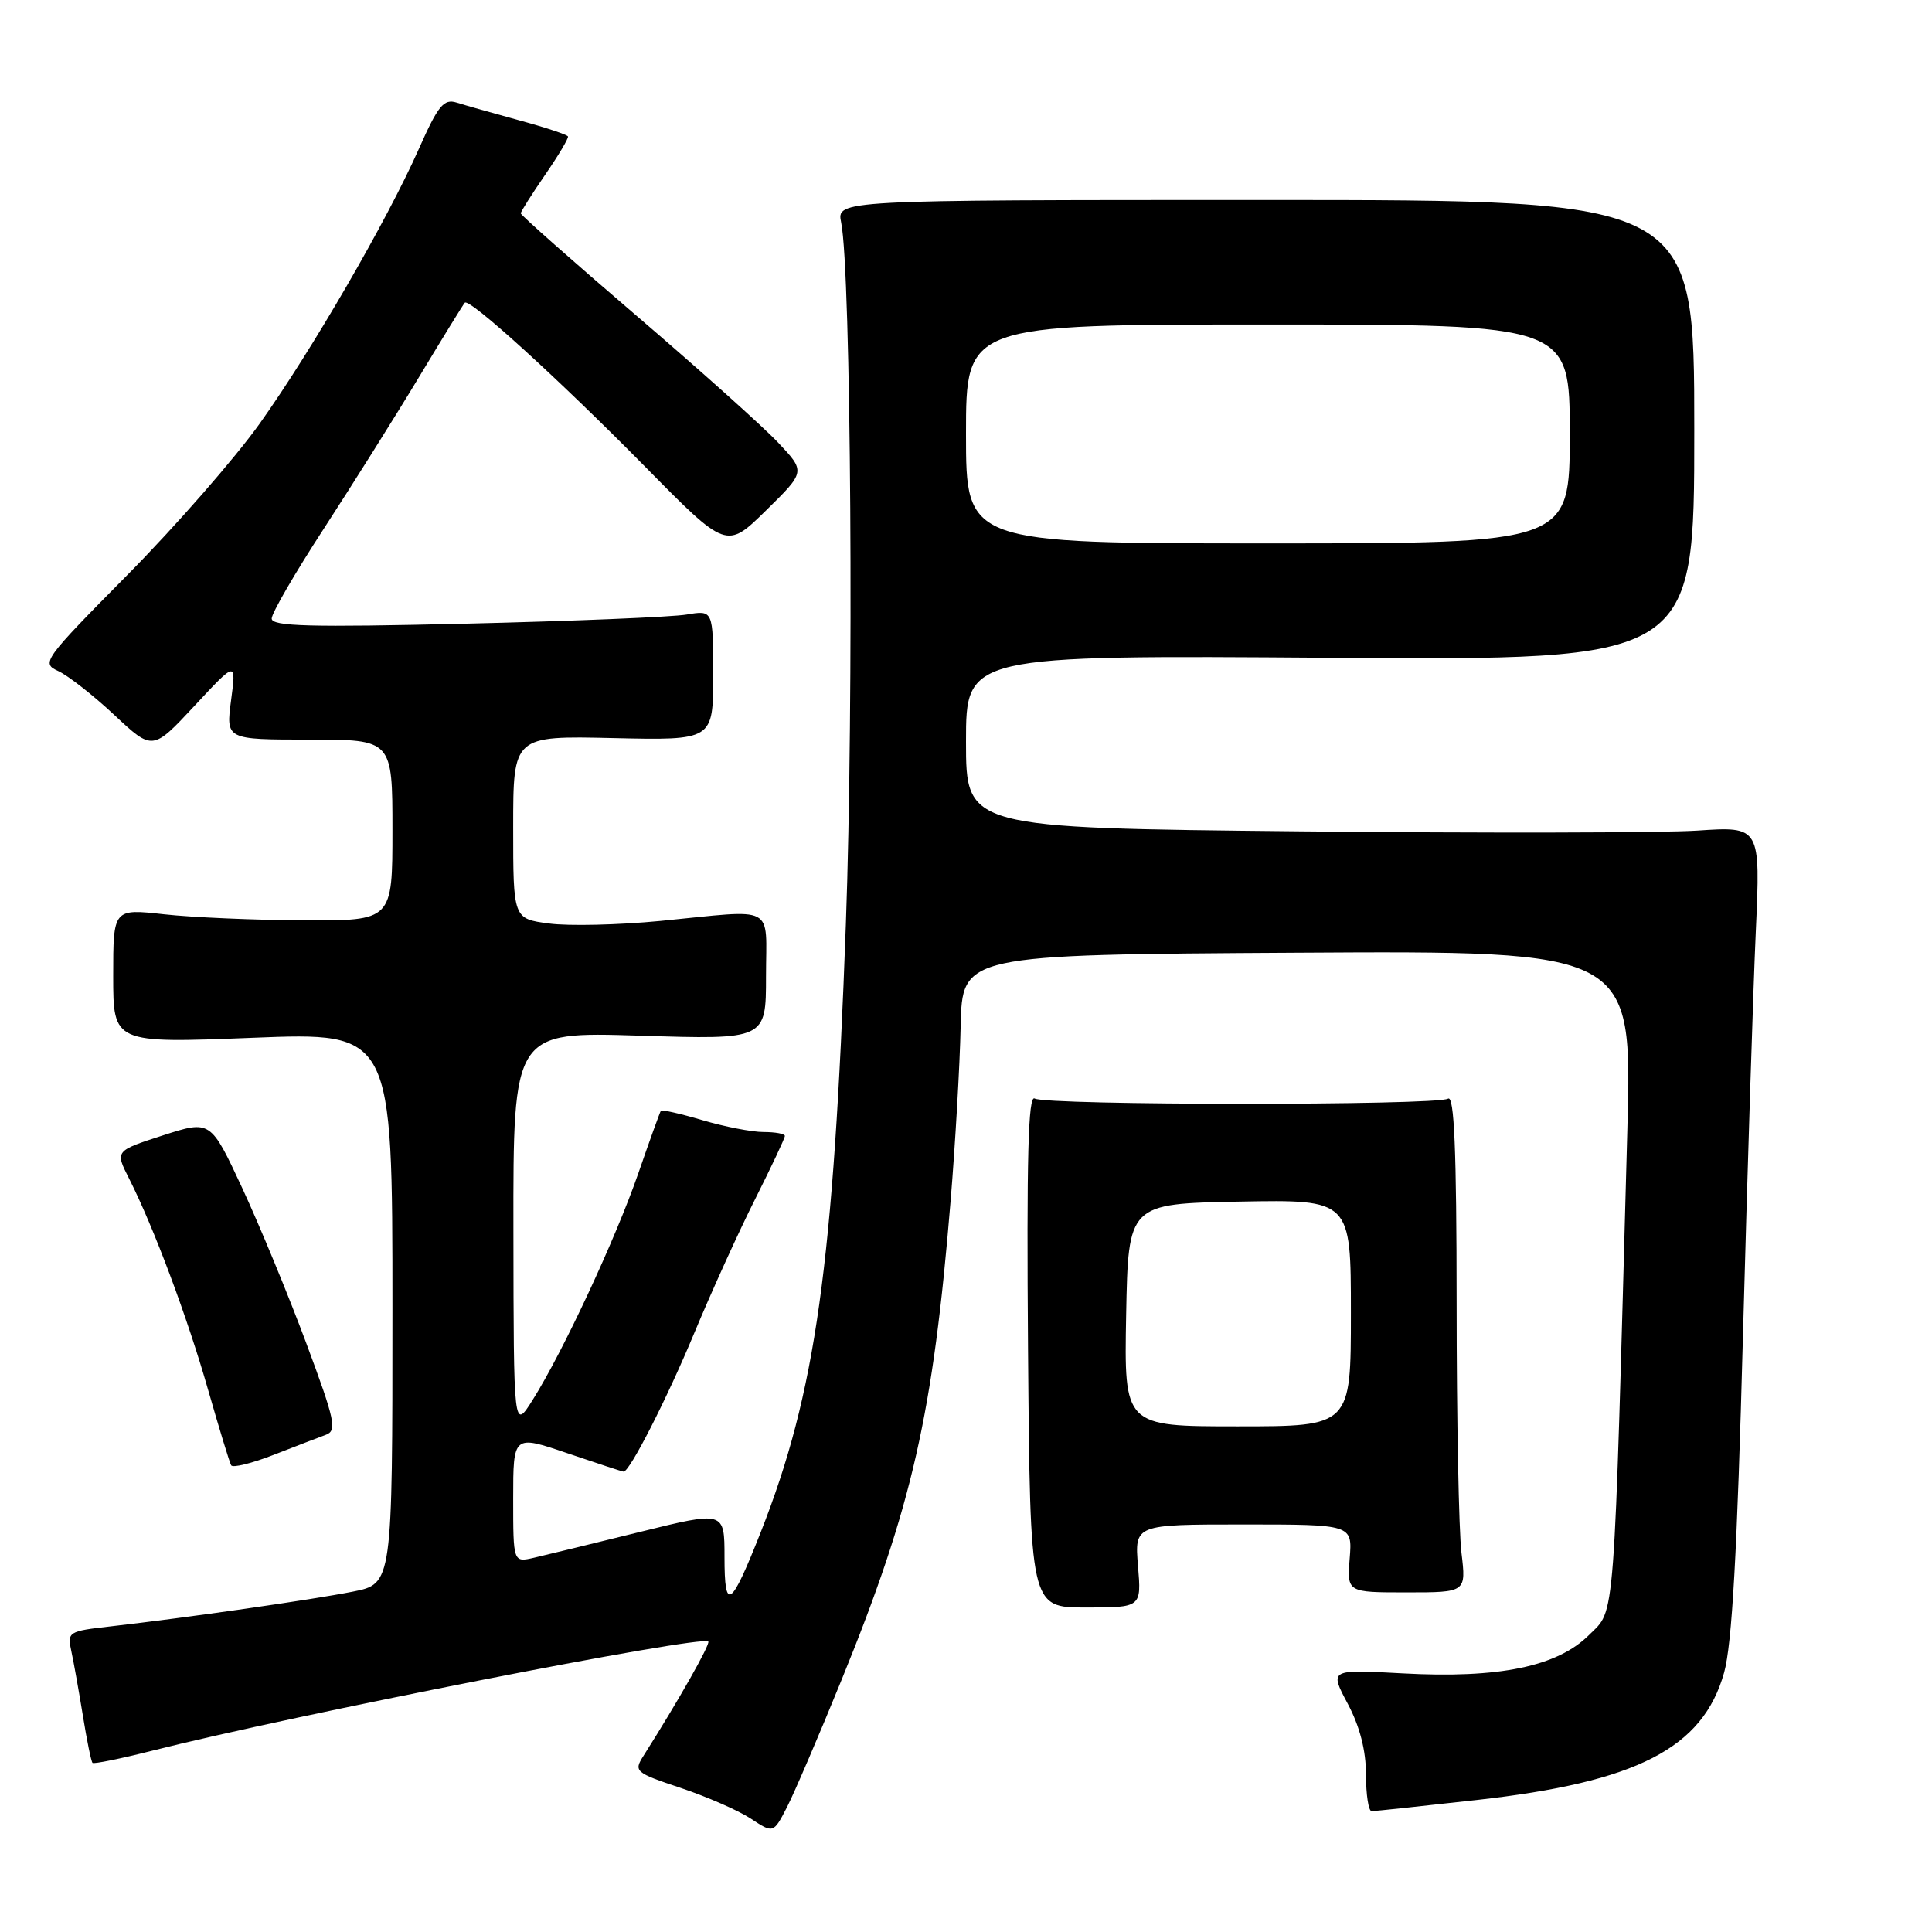 <?xml version="1.0" encoding="UTF-8" standalone="no"?>
<!DOCTYPE svg PUBLIC "-//W3C//DTD SVG 1.1//EN" "http://www.w3.org/Graphics/SVG/1.1/DTD/svg11.dtd" >
<svg xmlns="http://www.w3.org/2000/svg" xmlns:xlink="http://www.w3.org/1999/xlink" version="1.1" viewBox="0 0 256 256">
 <g >
 <path fill="currentColor"
d=" M 111.51 222.60 C 120.89 199.57 123.64 187.43 125.97 159.00 C 126.58 151.57 127.18 141.22 127.29 136.00 C 127.50 126.50 127.50 126.50 171.89 126.24 C 216.28 125.98 216.28 125.98 215.63 149.74 C 213.81 216.56 214.07 213.13 210.57 216.63 C 206.37 220.83 198.64 222.43 185.83 221.73 C 176.16 221.20 176.16 221.20 178.58 225.75 C 180.18 228.76 181.00 231.94 181.00 235.15 C 181.00 237.82 181.34 240.00 181.75 239.99 C 182.16 239.99 188.42 239.32 195.66 238.51 C 216.91 236.14 225.64 231.65 228.45 221.64 C 229.50 217.91 230.19 205.66 230.95 177.00 C 231.54 155.28 232.30 131.20 232.65 123.50 C 233.28 109.50 233.28 109.50 224.89 110.06 C 220.28 110.36 196.59 110.41 172.25 110.16 C 128.00 109.71 128.00 109.71 128.00 98.27 C 128.00 86.82 128.00 86.82 176.25 87.16 C 224.50 87.50 224.50 87.50 224.50 57.00 C 224.50 26.50 224.50 26.50 167.67 26.50 C 110.85 26.50 110.85 26.50 111.46 29.50 C 112.77 35.92 113.15 93.04 112.08 122.50 C 110.44 167.74 108.09 184.52 100.81 203.00 C 96.83 213.09 96.00 213.66 96.00 206.31 C 96.00 200.22 96.00 200.22 84.75 203.00 C 78.56 204.53 72.26 206.06 70.75 206.41 C 68.00 207.04 68.00 207.04 68.00 198.58 C 68.00 190.12 68.00 190.12 75.18 192.56 C 79.12 193.90 82.48 195.00 82.63 195.00 C 83.45 195.00 88.39 185.31 92.01 176.60 C 94.28 171.15 97.90 163.17 100.07 158.87 C 102.23 154.57 104.00 150.81 104.00 150.52 C 104.00 150.23 102.73 150.00 101.18 150.00 C 99.63 150.00 95.99 149.29 93.08 148.43 C 90.18 147.57 87.70 147.01 87.57 147.18 C 87.44 147.36 86.09 151.10 84.57 155.50 C 81.56 164.18 74.60 179.11 70.58 185.50 C 68.06 189.50 68.06 189.50 68.03 163.10 C 68.00 136.71 68.00 136.71 84.75 137.23 C 101.50 137.76 101.50 137.76 101.50 129.38 C 101.50 119.70 103.04 120.51 87.50 122.03 C 82.00 122.56 75.36 122.72 72.75 122.37 C 68.00 121.74 68.00 121.74 68.00 109.62 C 68.00 97.50 68.00 97.50 81.25 97.80 C 94.50 98.10 94.50 98.10 94.50 89.47 C 94.50 80.84 94.50 80.84 91.00 81.43 C 89.08 81.76 75.91 82.30 61.75 82.64 C 41.04 83.13 36.00 83.00 36.00 81.96 C 36.00 81.25 39.10 75.90 42.89 70.08 C 46.67 64.26 52.35 55.23 55.50 50.00 C 58.65 44.77 61.39 40.32 61.59 40.11 C 62.19 39.46 73.99 50.19 85.47 61.83 C 96.26 72.78 96.26 72.78 101.50 67.64 C 106.74 62.50 106.74 62.50 103.12 58.66 C 101.13 56.55 92.64 48.94 84.25 41.76 C 75.86 34.57 69.00 28.50 69.00 28.27 C 69.00 28.05 70.45 25.75 72.22 23.18 C 73.99 20.61 75.36 18.31 75.26 18.08 C 75.17 17.85 72.25 16.88 68.79 15.94 C 65.33 14.99 61.60 13.94 60.50 13.59 C 58.80 13.06 58.05 13.98 55.50 19.73 C 51.25 29.29 41.34 46.39 34.41 56.13 C 31.16 60.69 23.29 69.70 16.93 76.13 C 5.73 87.46 5.43 87.88 7.72 88.92 C 9.01 89.51 12.36 92.13 15.15 94.74 C 20.22 99.48 20.22 99.48 25.77 93.53 C 31.31 87.57 31.31 87.57 30.62 92.78 C 29.93 98.00 29.93 98.00 40.97 98.00 C 52.00 98.00 52.00 98.00 52.00 110.00 C 52.00 122.00 52.00 122.00 40.25 121.95 C 33.79 121.92 25.46 121.56 21.75 121.15 C 15.00 120.40 15.00 120.40 15.00 129.32 C 15.00 138.24 15.00 138.24 33.50 137.51 C 52.00 136.78 52.00 136.78 52.00 173.32 C 52.00 209.86 52.00 209.86 46.75 210.90 C 41.31 211.98 24.83 214.34 14.69 215.50 C 9.03 216.14 8.89 216.23 9.46 218.83 C 9.78 220.30 10.46 224.15 10.99 227.39 C 11.51 230.62 12.08 233.42 12.26 233.59 C 12.43 233.76 15.93 233.05 20.04 232.01 C 38.59 227.30 92.95 216.62 93.85 217.51 C 94.16 217.83 89.86 225.41 85.27 232.65 C 83.95 234.72 84.15 234.89 90.20 236.91 C 93.66 238.07 97.85 239.90 99.49 240.98 C 102.48 242.95 102.48 242.95 104.30 239.42 C 105.29 237.47 108.54 229.90 111.51 222.60 Z  M 150.79 207.50 C 150.34 202.00 150.34 202.00 164.77 202.00 C 179.20 202.00 179.20 202.00 178.84 206.50 C 178.49 211.00 178.49 211.00 186.38 211.00 C 194.28 211.00 194.28 211.00 193.65 205.75 C 193.30 202.86 193.01 187.99 193.01 172.69 C 193.00 152.31 192.70 145.07 191.87 145.58 C 190.38 146.50 138.59 146.48 137.10 145.56 C 136.24 145.03 136.02 153.37 136.22 178.92 C 136.50 213.00 136.50 213.00 143.87 213.00 C 151.25 213.00 151.25 213.00 150.79 207.50 Z  M 43.18 190.12 C 44.68 189.57 44.39 188.21 40.59 178.00 C 38.24 171.68 34.42 162.43 32.11 157.45 C 27.90 148.41 27.90 148.41 21.57 150.45 C 15.24 152.50 15.24 152.50 17.10 156.16 C 20.37 162.62 24.85 174.60 27.58 184.18 C 29.05 189.31 30.42 193.80 30.63 194.16 C 30.84 194.53 33.37 193.90 36.25 192.78 C 39.14 191.65 42.26 190.46 43.18 190.12 Z  M 128.00 57.50 C 128.00 43.00 128.00 43.00 168.00 43.00 C 208.00 43.00 208.00 43.00 208.00 57.50 C 208.00 72.00 208.00 72.00 168.00 72.00 C 128.00 72.00 128.00 72.00 128.00 57.50 Z  M 149.22 174.25 C 149.50 159.50 149.50 159.50 164.25 159.22 C 179.00 158.95 179.00 158.95 179.00 173.97 C 179.00 189.00 179.00 189.00 163.97 189.00 C 148.95 189.00 148.95 189.00 149.22 174.25 Z "/>
</g>
</svg>